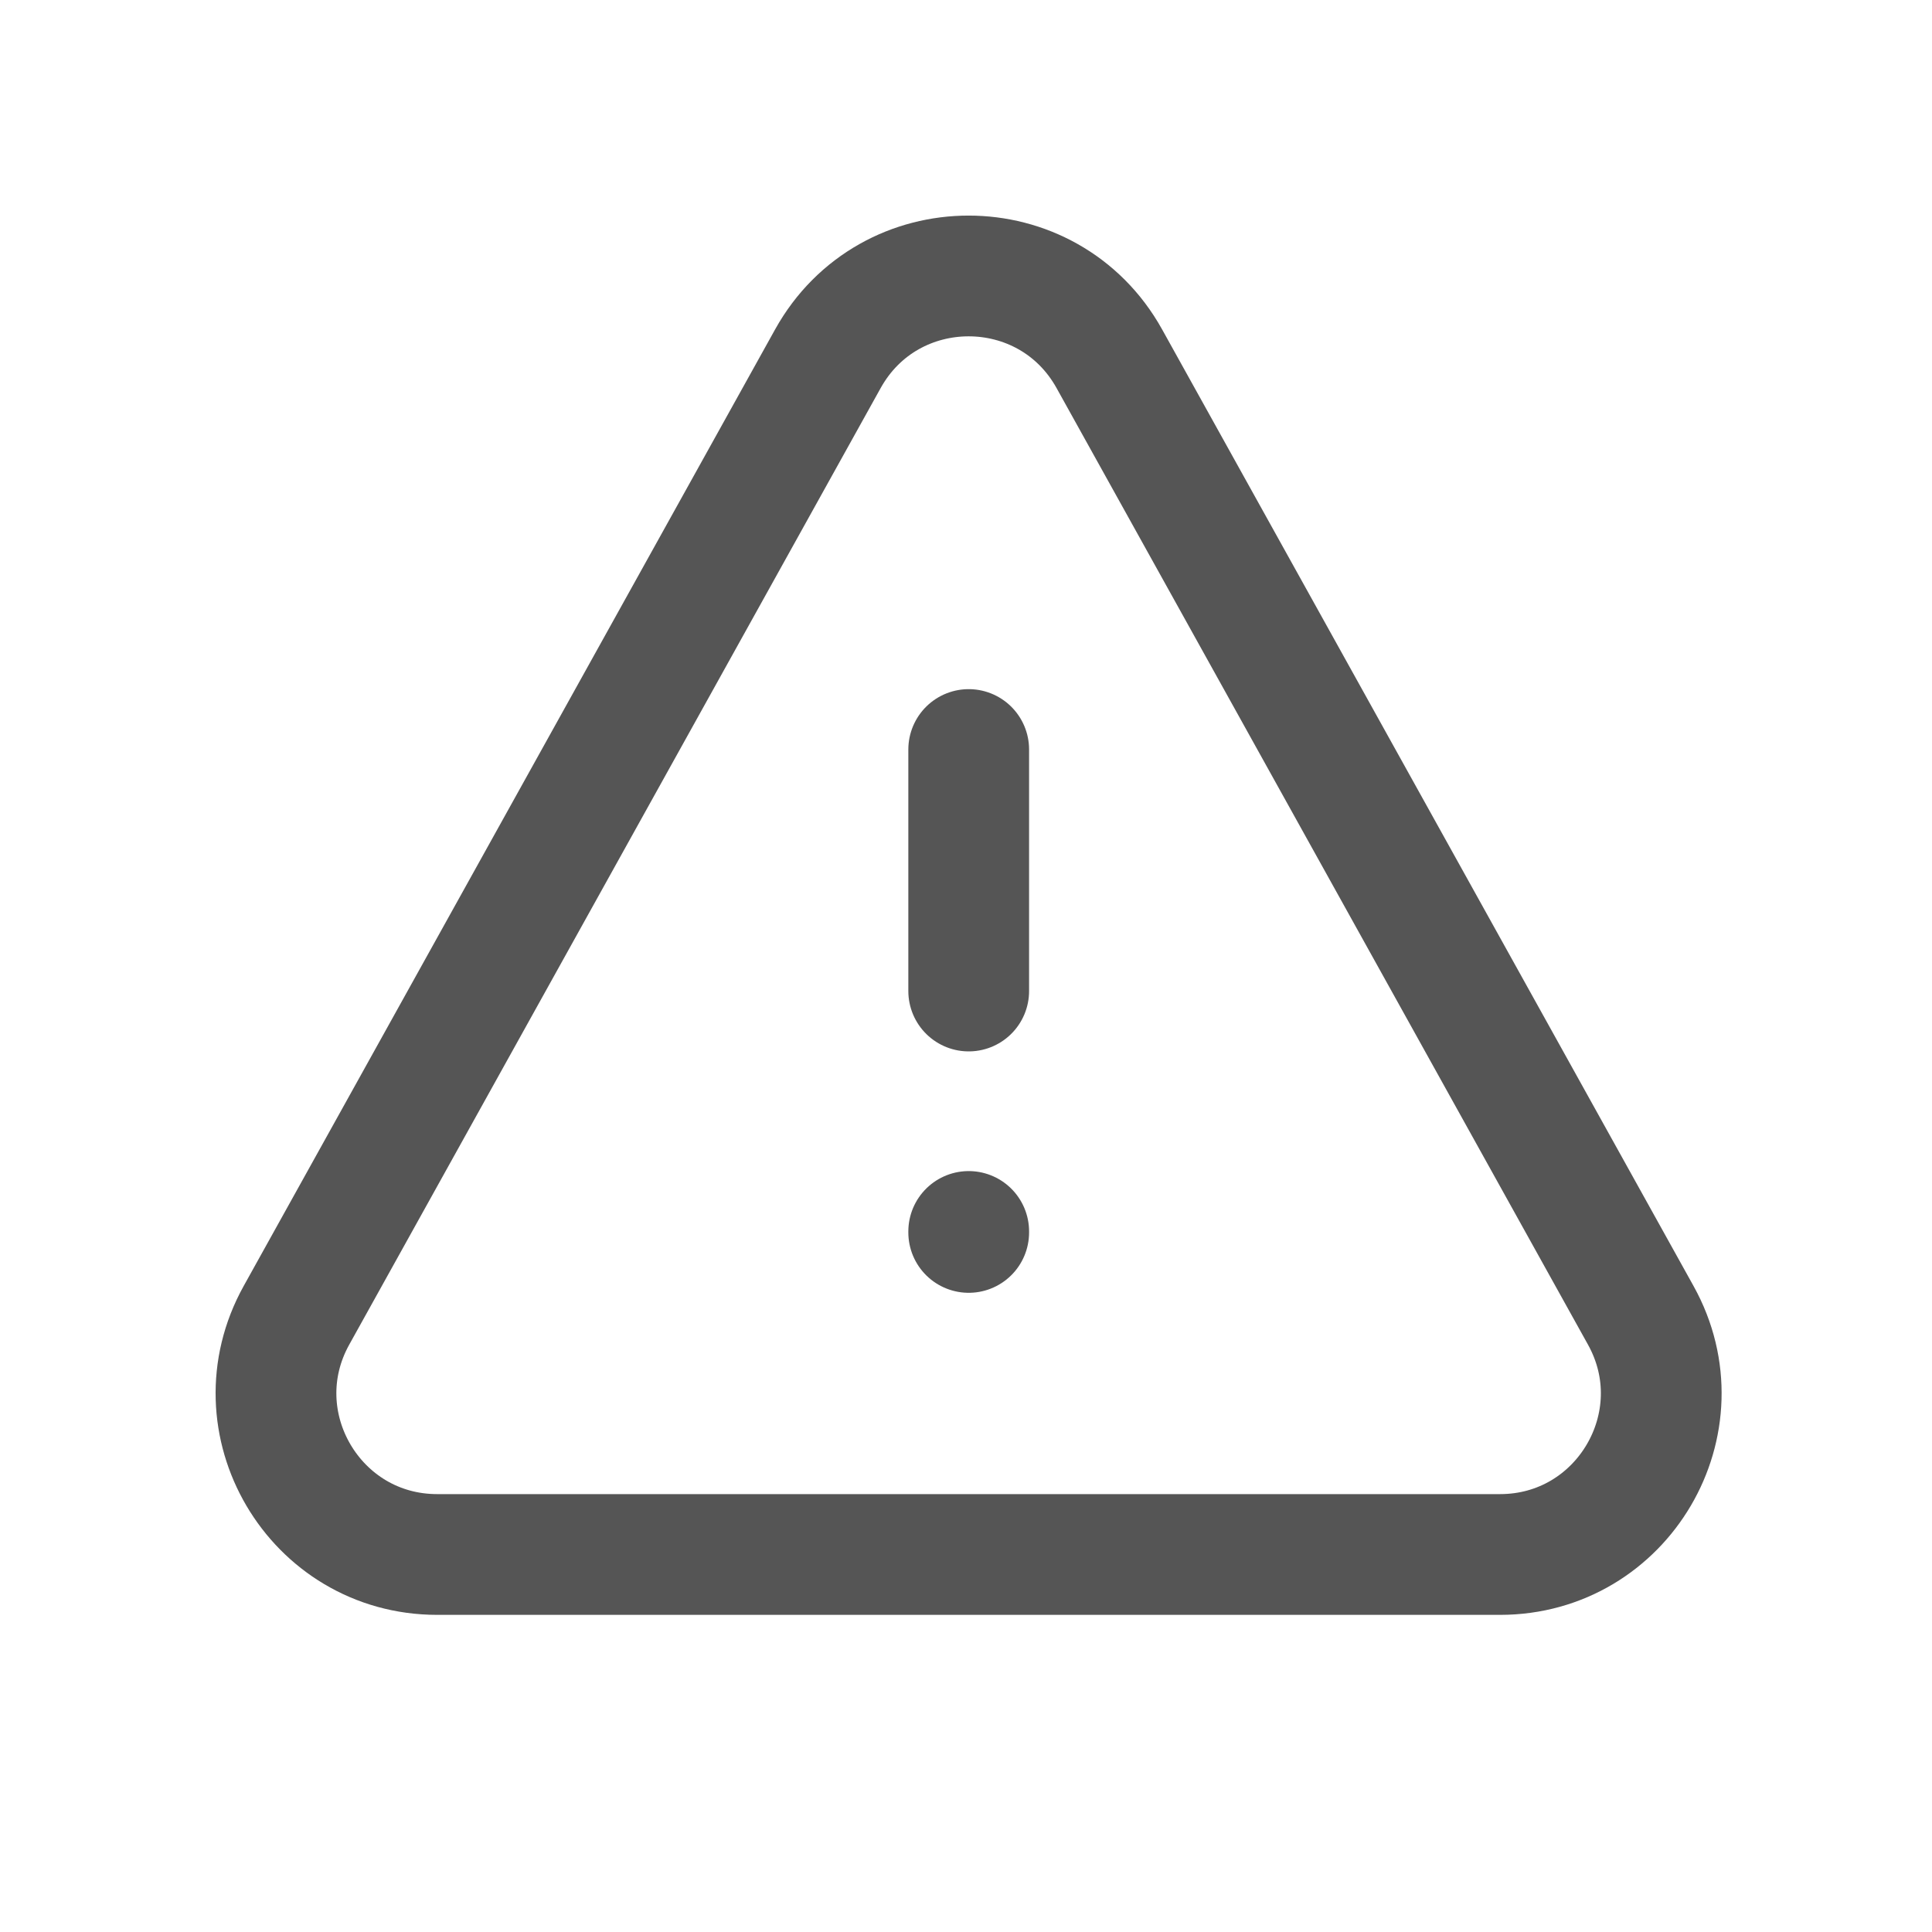 <svg width="20" height="20" viewBox="0 0 20 20" fill="none" xmlns="http://www.w3.org/2000/svg">
<path d="M10.028 7.759V10.259" stroke="#555555" stroke-width="1.25" stroke-linecap="round"/>
<path d="M10.028 12.758V12.748" stroke="#555555" stroke-width="1.25" stroke-linecap="round"/>
<path d="M8.57 3.714L3.069 13.616C2.452 14.726 3.255 16.092 4.526 16.092H15.528C16.799 16.092 17.602 14.726 16.985 13.616L11.484 3.714C10.849 2.571 9.205 2.571 8.57 3.714Z" stroke="#555555" stroke-width="1.25" stroke-linecap="round" stroke-linejoin="round"/>
</svg>
